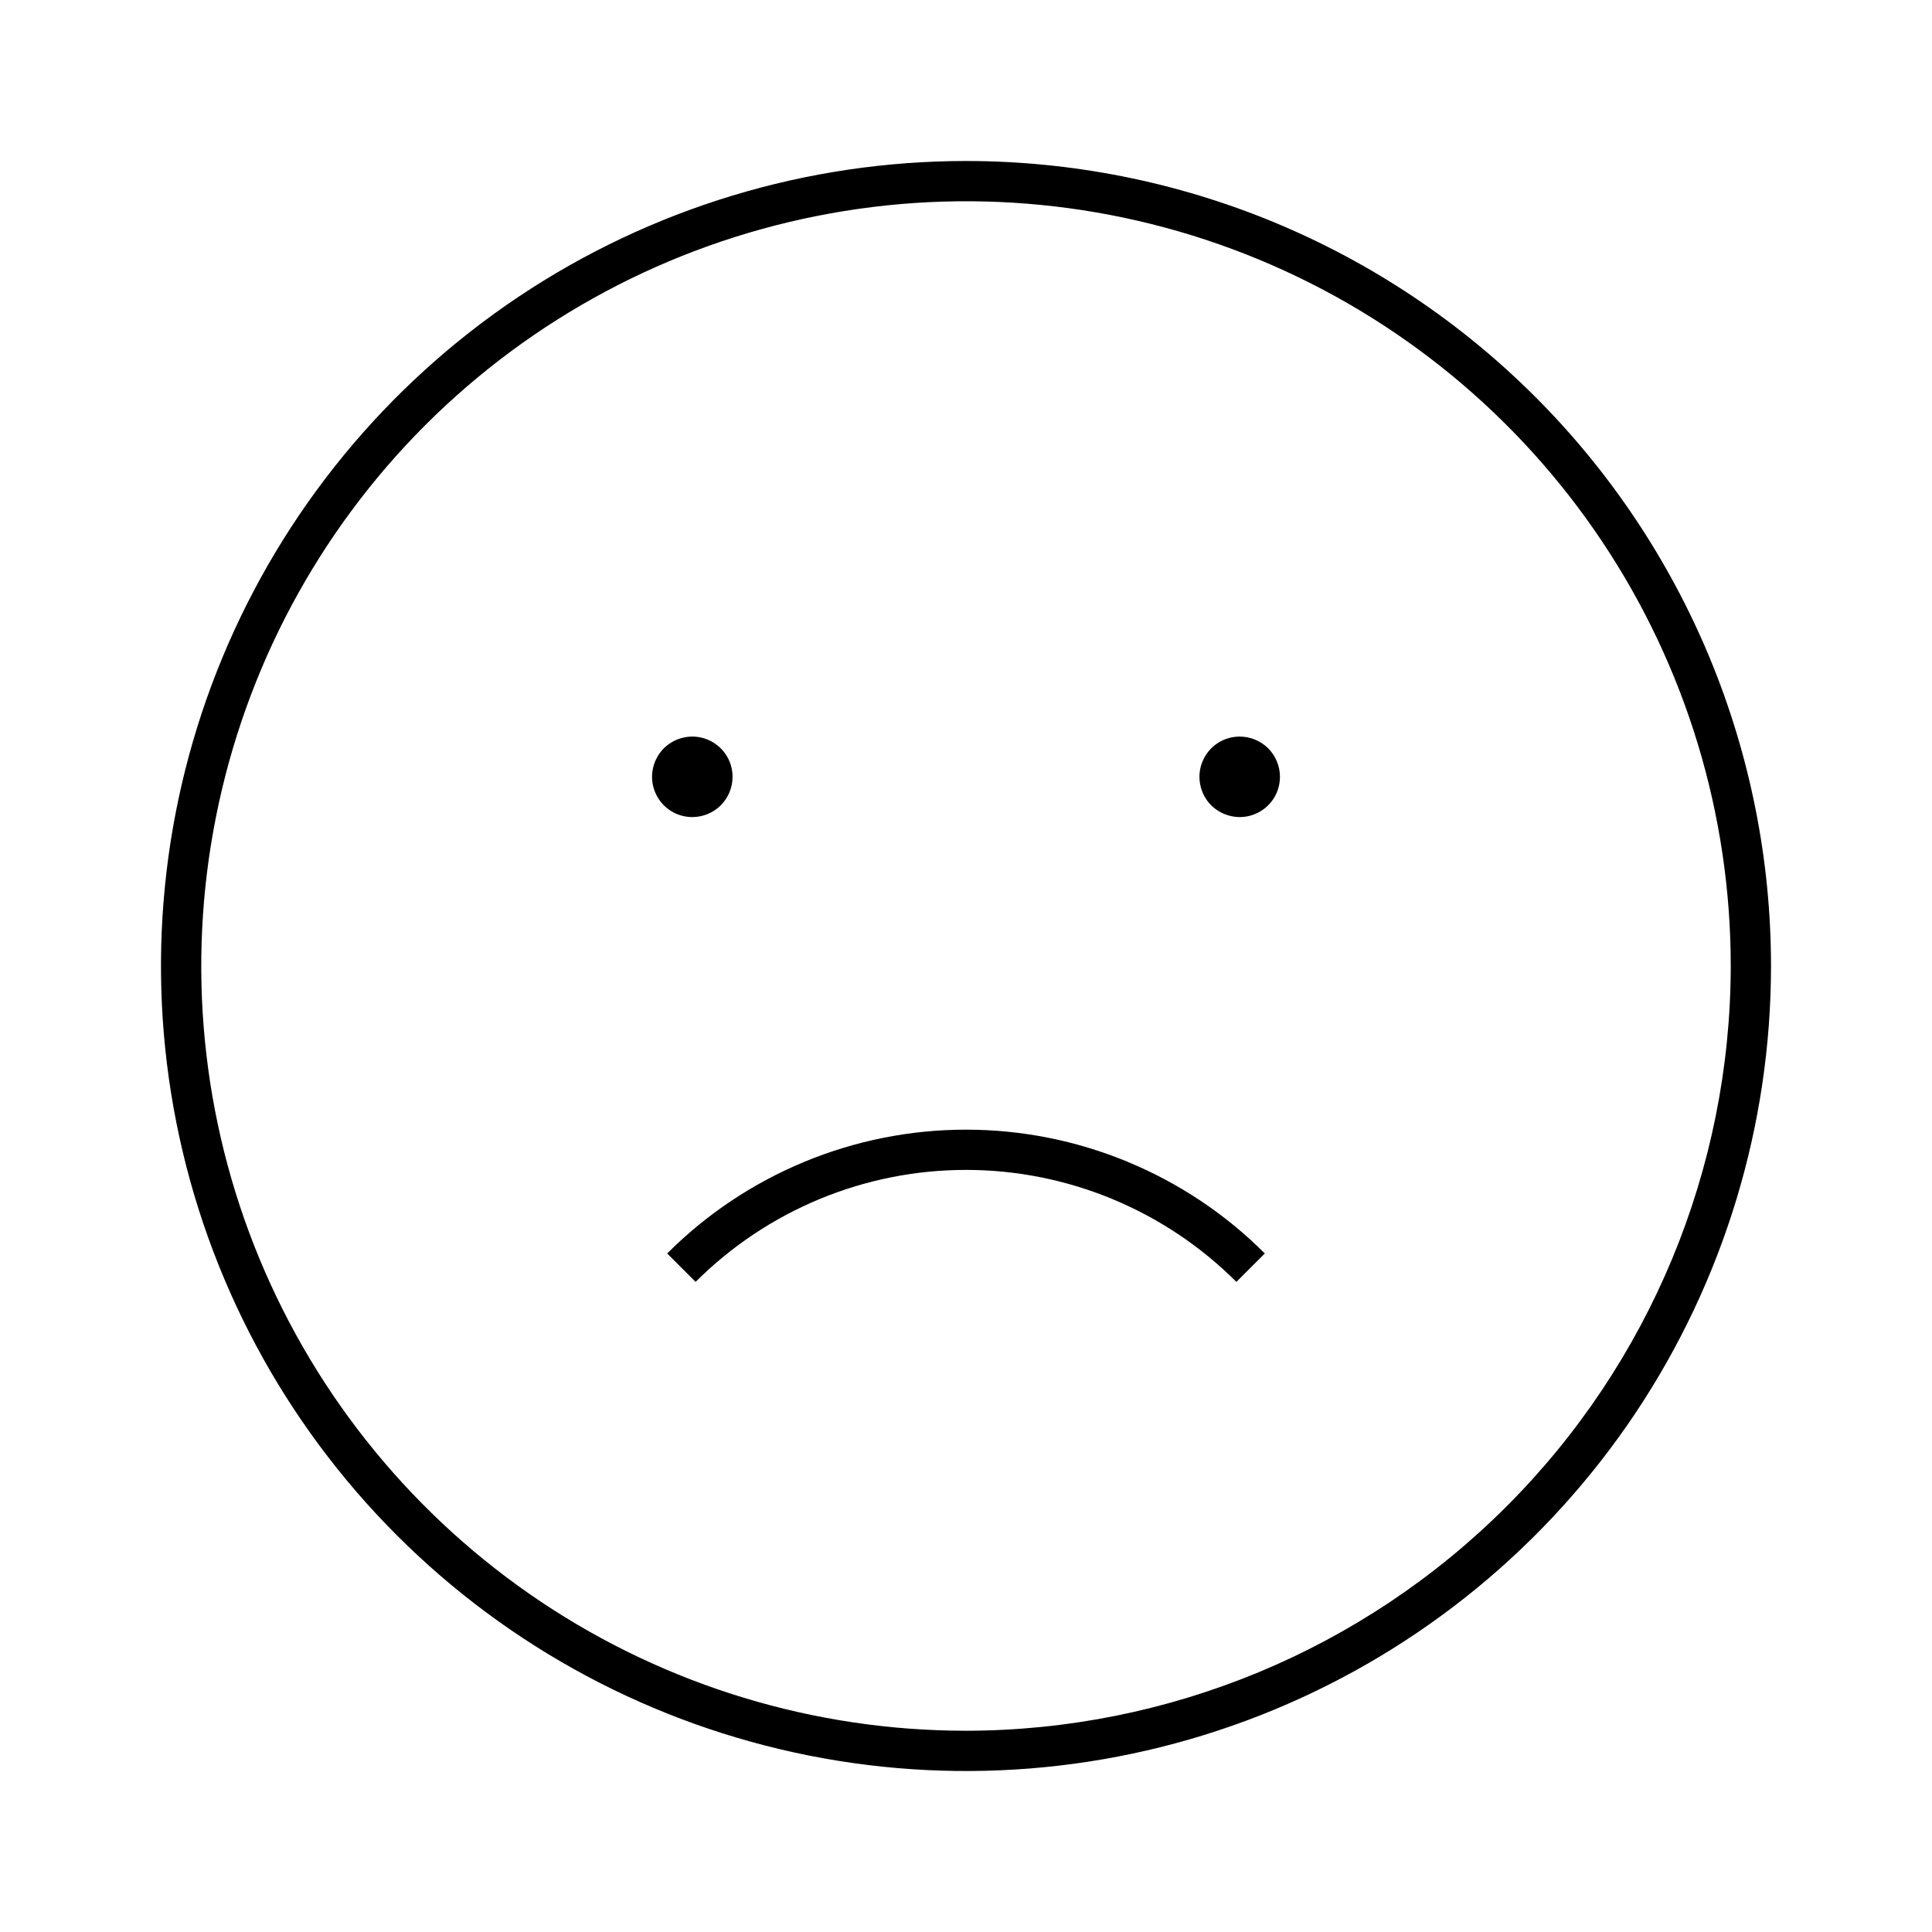<svg width="24" height="24" viewBox="0 0 24 24" fill="none" xmlns="http://www.w3.org/2000/svg">
<path d="M15.4 9.15C15.301 9.15 15.204 9.179 15.122 9.234C15.04 9.289 14.976 9.367 14.938 9.459C14.9 9.55 14.89 9.651 14.91 9.748C14.929 9.845 14.976 9.934 15.046 10.004C15.116 10.073 15.206 10.121 15.303 10.14C15.399 10.16 15.5 10.15 15.591 10.112C15.683 10.074 15.761 10.01 15.816 9.928C15.871 9.846 15.9 9.749 15.9 9.65C15.9 9.517 15.847 9.39 15.754 9.296C15.66 9.203 15.533 9.15 15.4 9.15ZM9.1 9.65C9.1 9.551 9.071 9.454 9.016 9.372C8.961 9.29 8.883 9.226 8.791 9.188C8.7 9.15 8.599 9.14 8.502 9.16C8.405 9.179 8.316 9.227 8.246 9.296C8.177 9.366 8.129 9.455 8.11 9.552C8.09 9.649 8.1 9.75 8.138 9.841C8.176 9.933 8.24 10.011 8.322 10.066C8.404 10.121 8.501 10.15 8.6 10.15C8.733 10.15 8.86 10.097 8.954 10.004C9.047 9.91 9.1 9.783 9.1 9.65ZM8.288 15.571L8.641 15.924C9.532 15.034 10.74 14.533 12 14.533C13.26 14.533 14.468 15.034 15.359 15.924L15.712 15.571C15.225 15.083 14.646 14.697 14.009 14.433C13.372 14.169 12.69 14.033 12 14.033C11.31 14.033 10.628 14.169 9.991 14.433C9.354 14.697 8.775 15.083 8.288 15.571ZM12 2C10.022 2 8.089 2.586 6.444 3.685C4.8 4.784 3.518 6.346 2.761 8.173C2.004 10 1.806 12.011 2.192 13.951C2.578 15.891 3.53 17.672 4.929 19.071C6.327 20.47 8.109 21.422 10.049 21.808C11.989 22.194 14 21.996 15.827 21.239C17.654 20.482 19.216 19.2 20.315 17.556C21.413 15.911 22 13.978 22 12C22 10.687 21.741 9.386 21.239 8.173C20.736 6.96 20 5.858 19.071 4.929C18.142 4 17.04 3.264 15.827 2.761C14.614 2.259 13.313 2 12 2ZM12 21.5C10.121 21.5 8.284 20.943 6.722 19.899C5.16 18.855 3.942 17.371 3.223 15.636C2.504 13.9 2.316 11.989 2.683 10.147C3.049 8.304 3.954 6.611 5.282 5.282C6.611 3.954 8.304 3.049 10.147 2.683C11.989 2.316 13.9 2.504 15.636 3.223C17.371 3.942 18.855 5.16 19.899 6.722C20.943 8.284 21.5 10.121 21.5 12C21.497 14.519 20.495 16.933 18.714 18.714C16.933 20.495 14.519 21.497 12 21.5Z" fill="black"/>
</svg>
